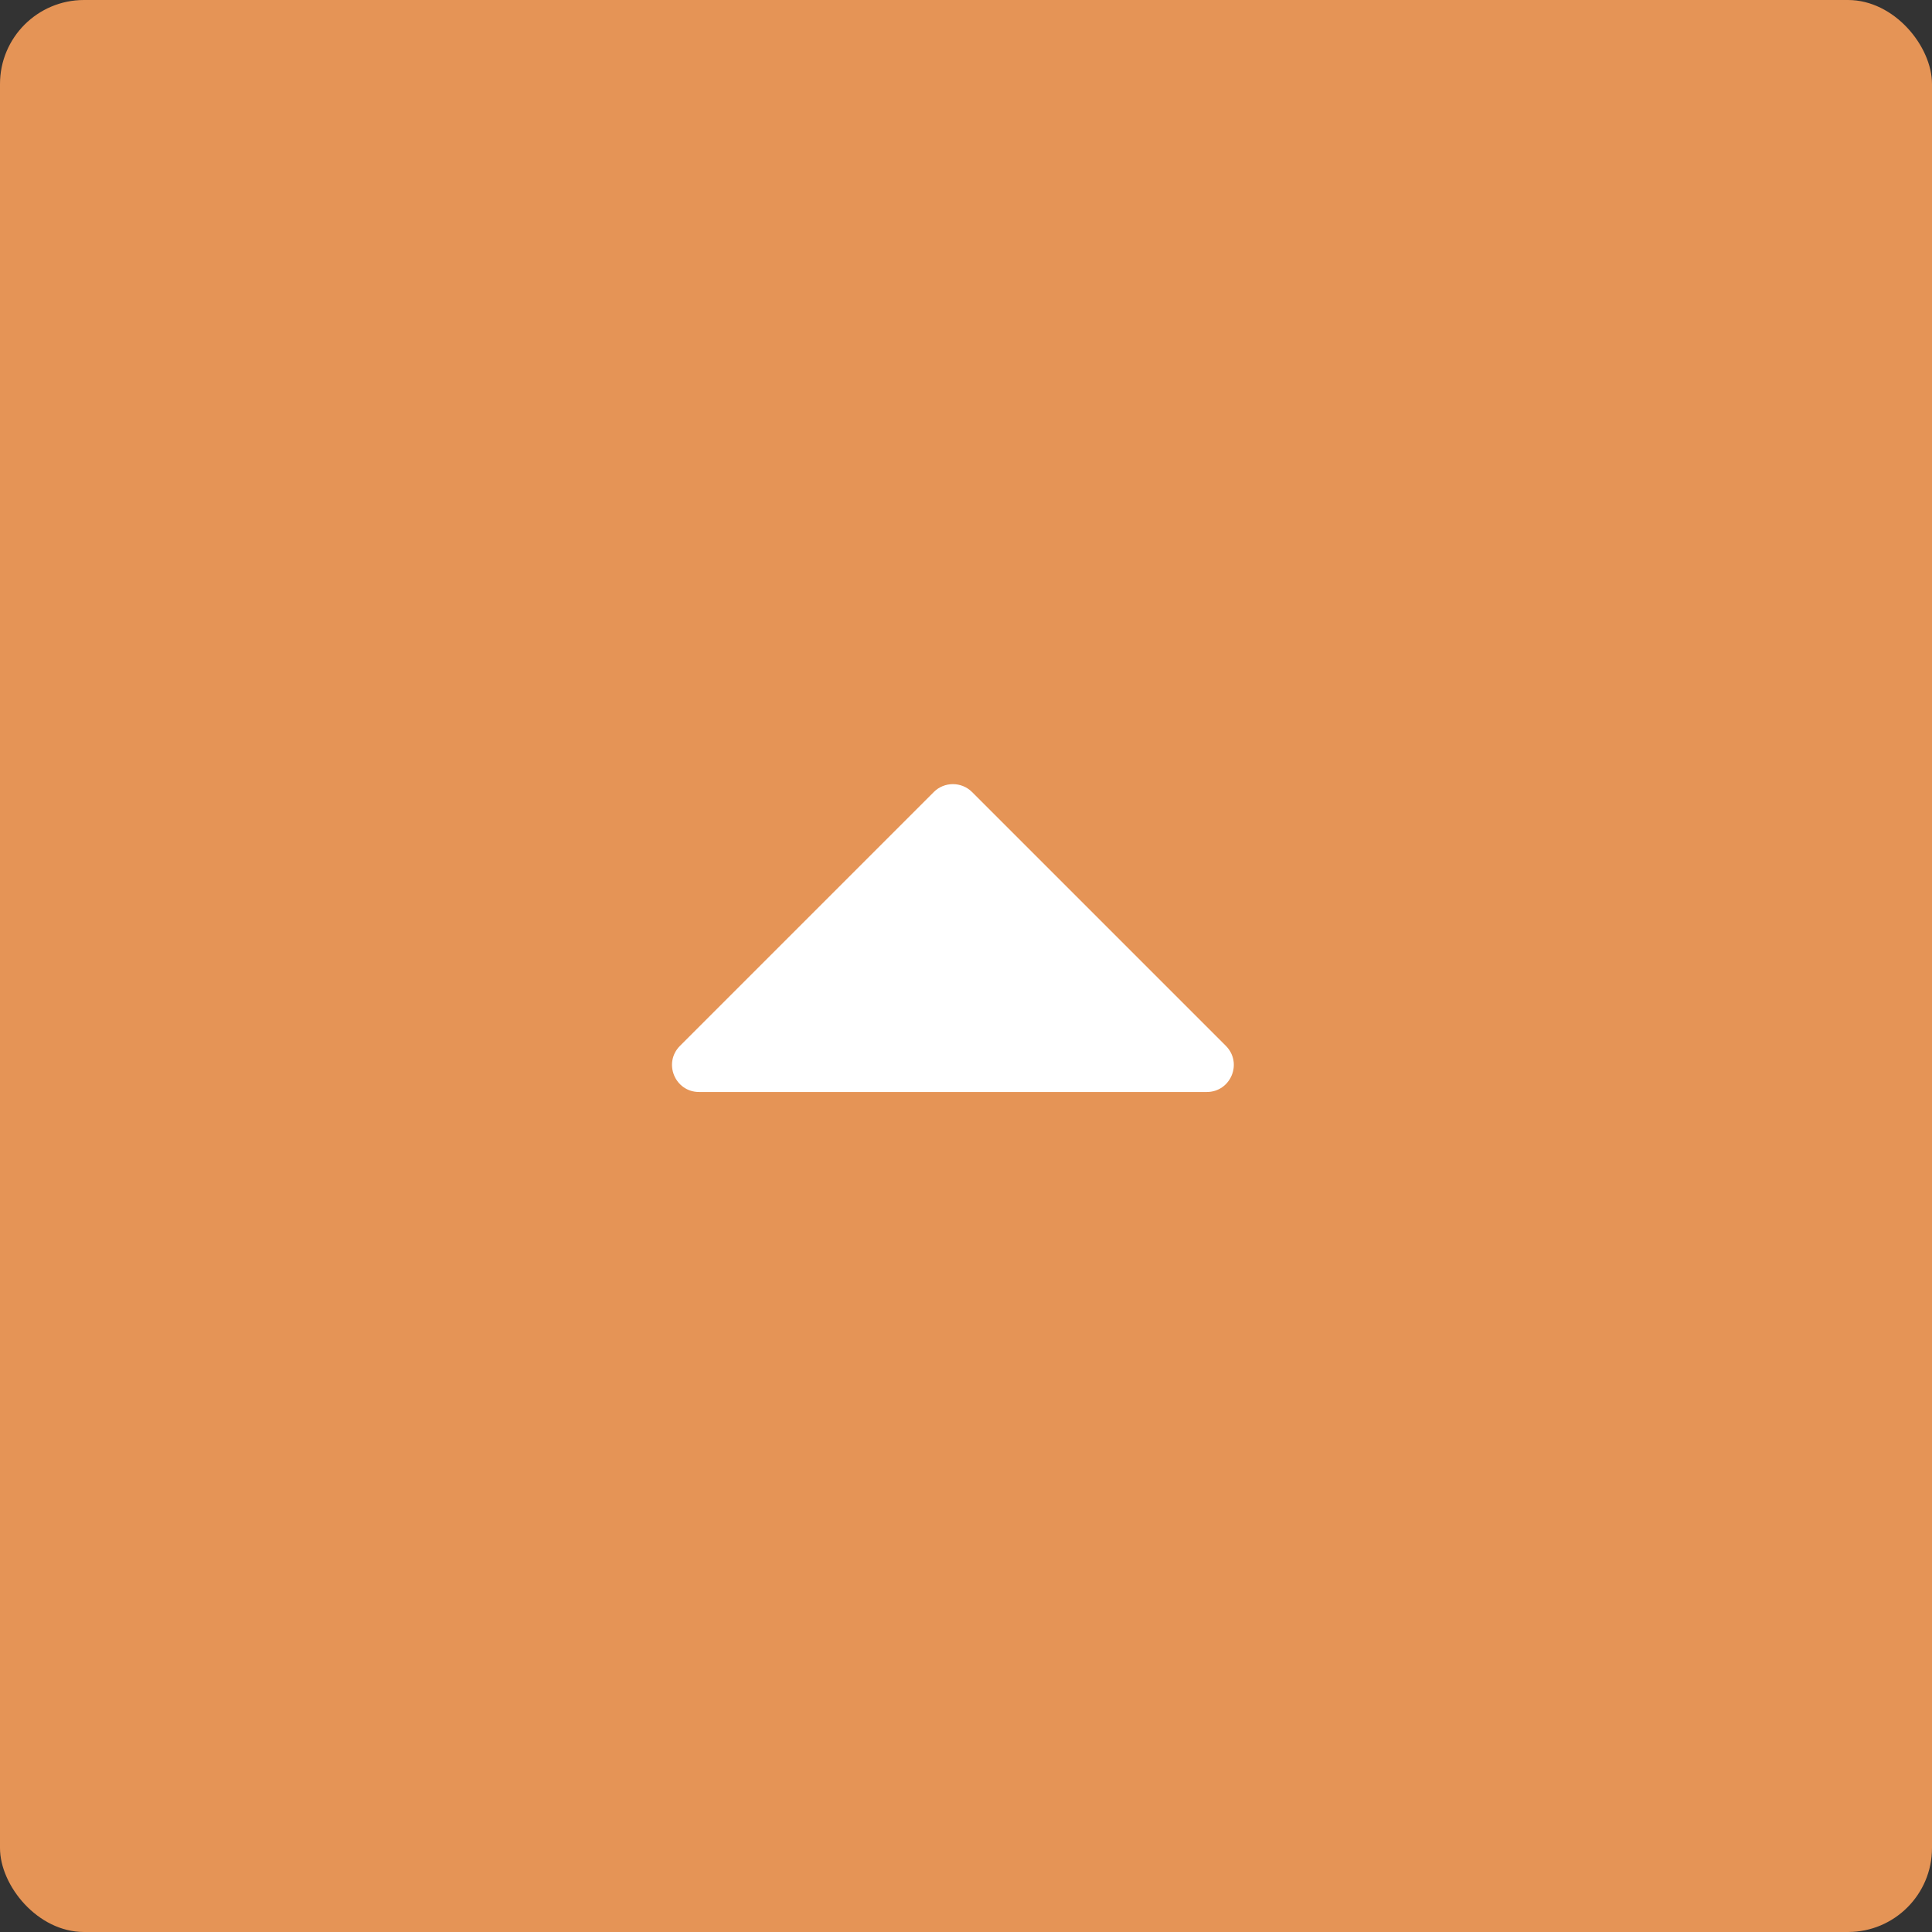 <svg width="46" height="46" viewBox="0 0 46 46" fill="none" xmlns="http://www.w3.org/2000/svg">
<rect x="0" y="0" width="46" height="46" fill="#333333" stroke="none"/>
<rect width="46" height="46" rx="2" fill="#E59456"/>
<path d="M28.732 26H16.645C16.073 26 15.782 25.309 16.192 24.899L22.235 18.856C22.483 18.608 22.893 18.608 23.142 18.856L29.185 24.899C29.595 25.309 29.303 26 28.732 26Z" fill="white"/>
</svg>

